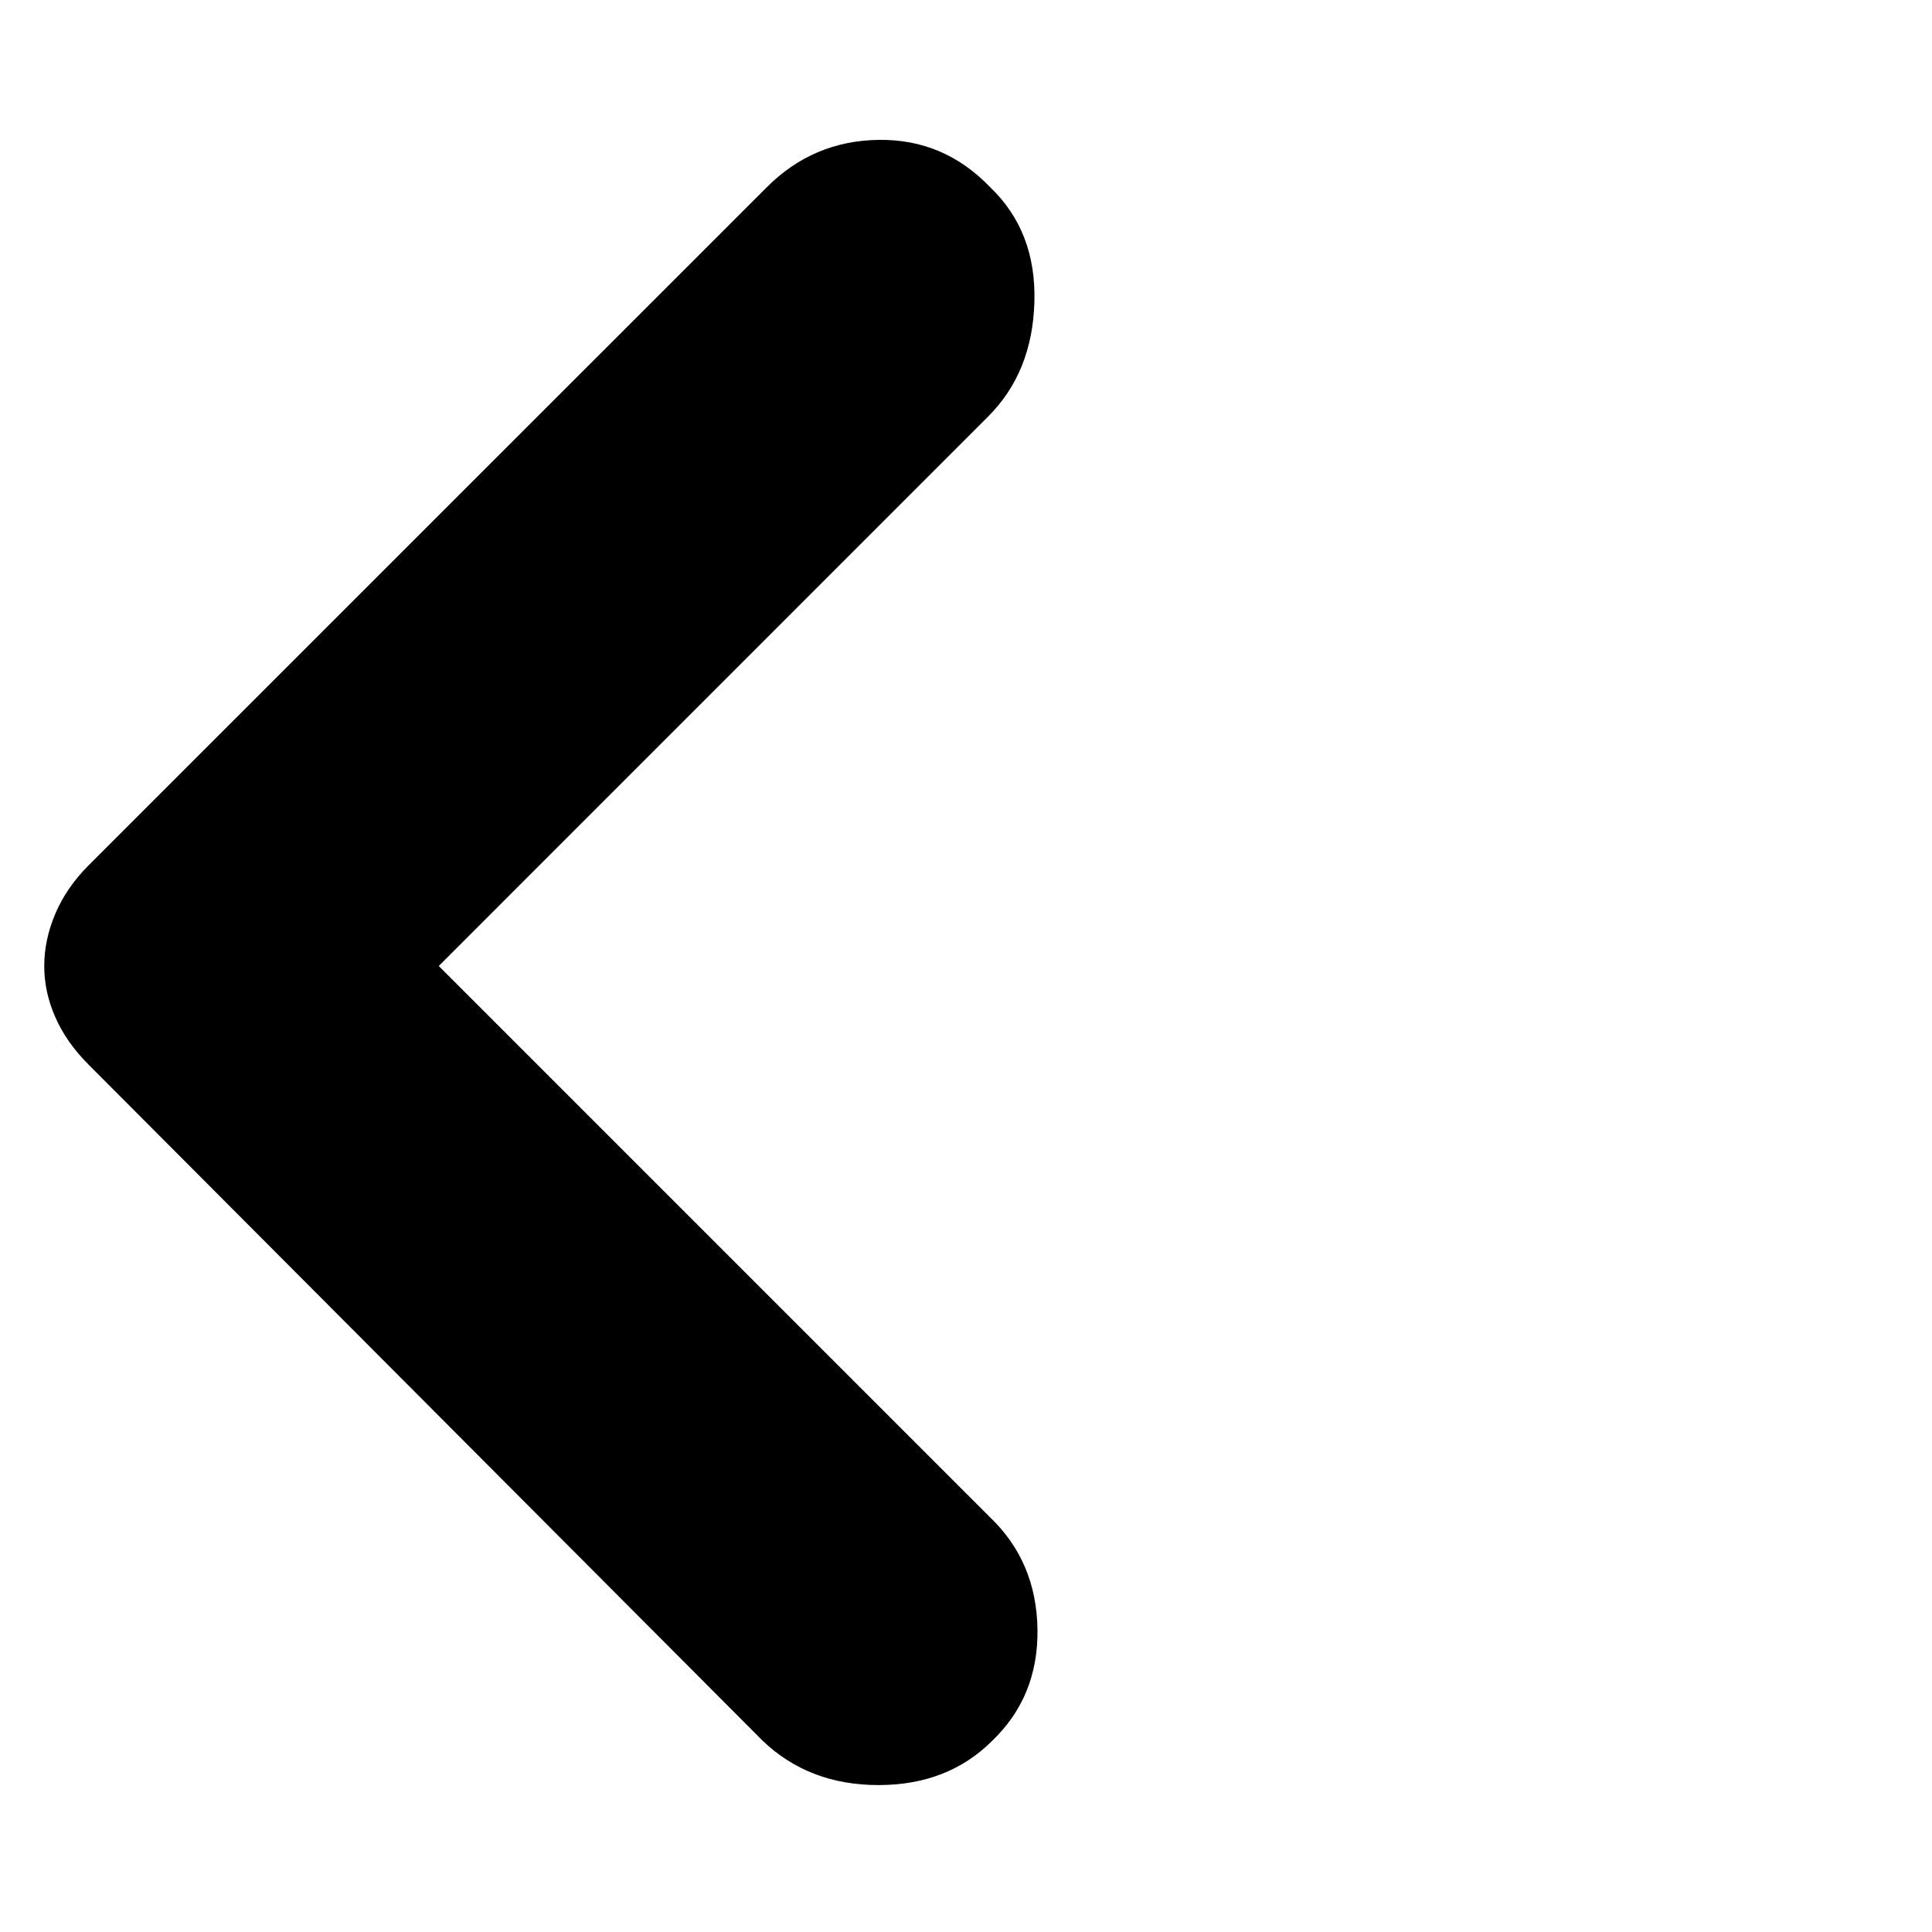 <svg xmlns="http://www.w3.org/2000/svg" height="20" width="20"><path d="M7.896 18.021 0.917 11.021Q0.688 10.792 0.573 10.531Q0.458 10.271 0.458 10Q0.458 9.729 0.573 9.458Q0.688 9.188 0.917 8.958L7.938 1.938Q8.417 1.458 9.094 1.448Q9.771 1.438 10.25 1.938Q10.729 2.396 10.708 3.125Q10.688 3.854 10.229 4.312L4.542 10L10.25 15.708Q10.729 16.167 10.74 16.865Q10.75 17.562 10.271 18.021Q9.812 18.479 9.094 18.479Q8.375 18.479 7.896 18.021Z"/></svg>